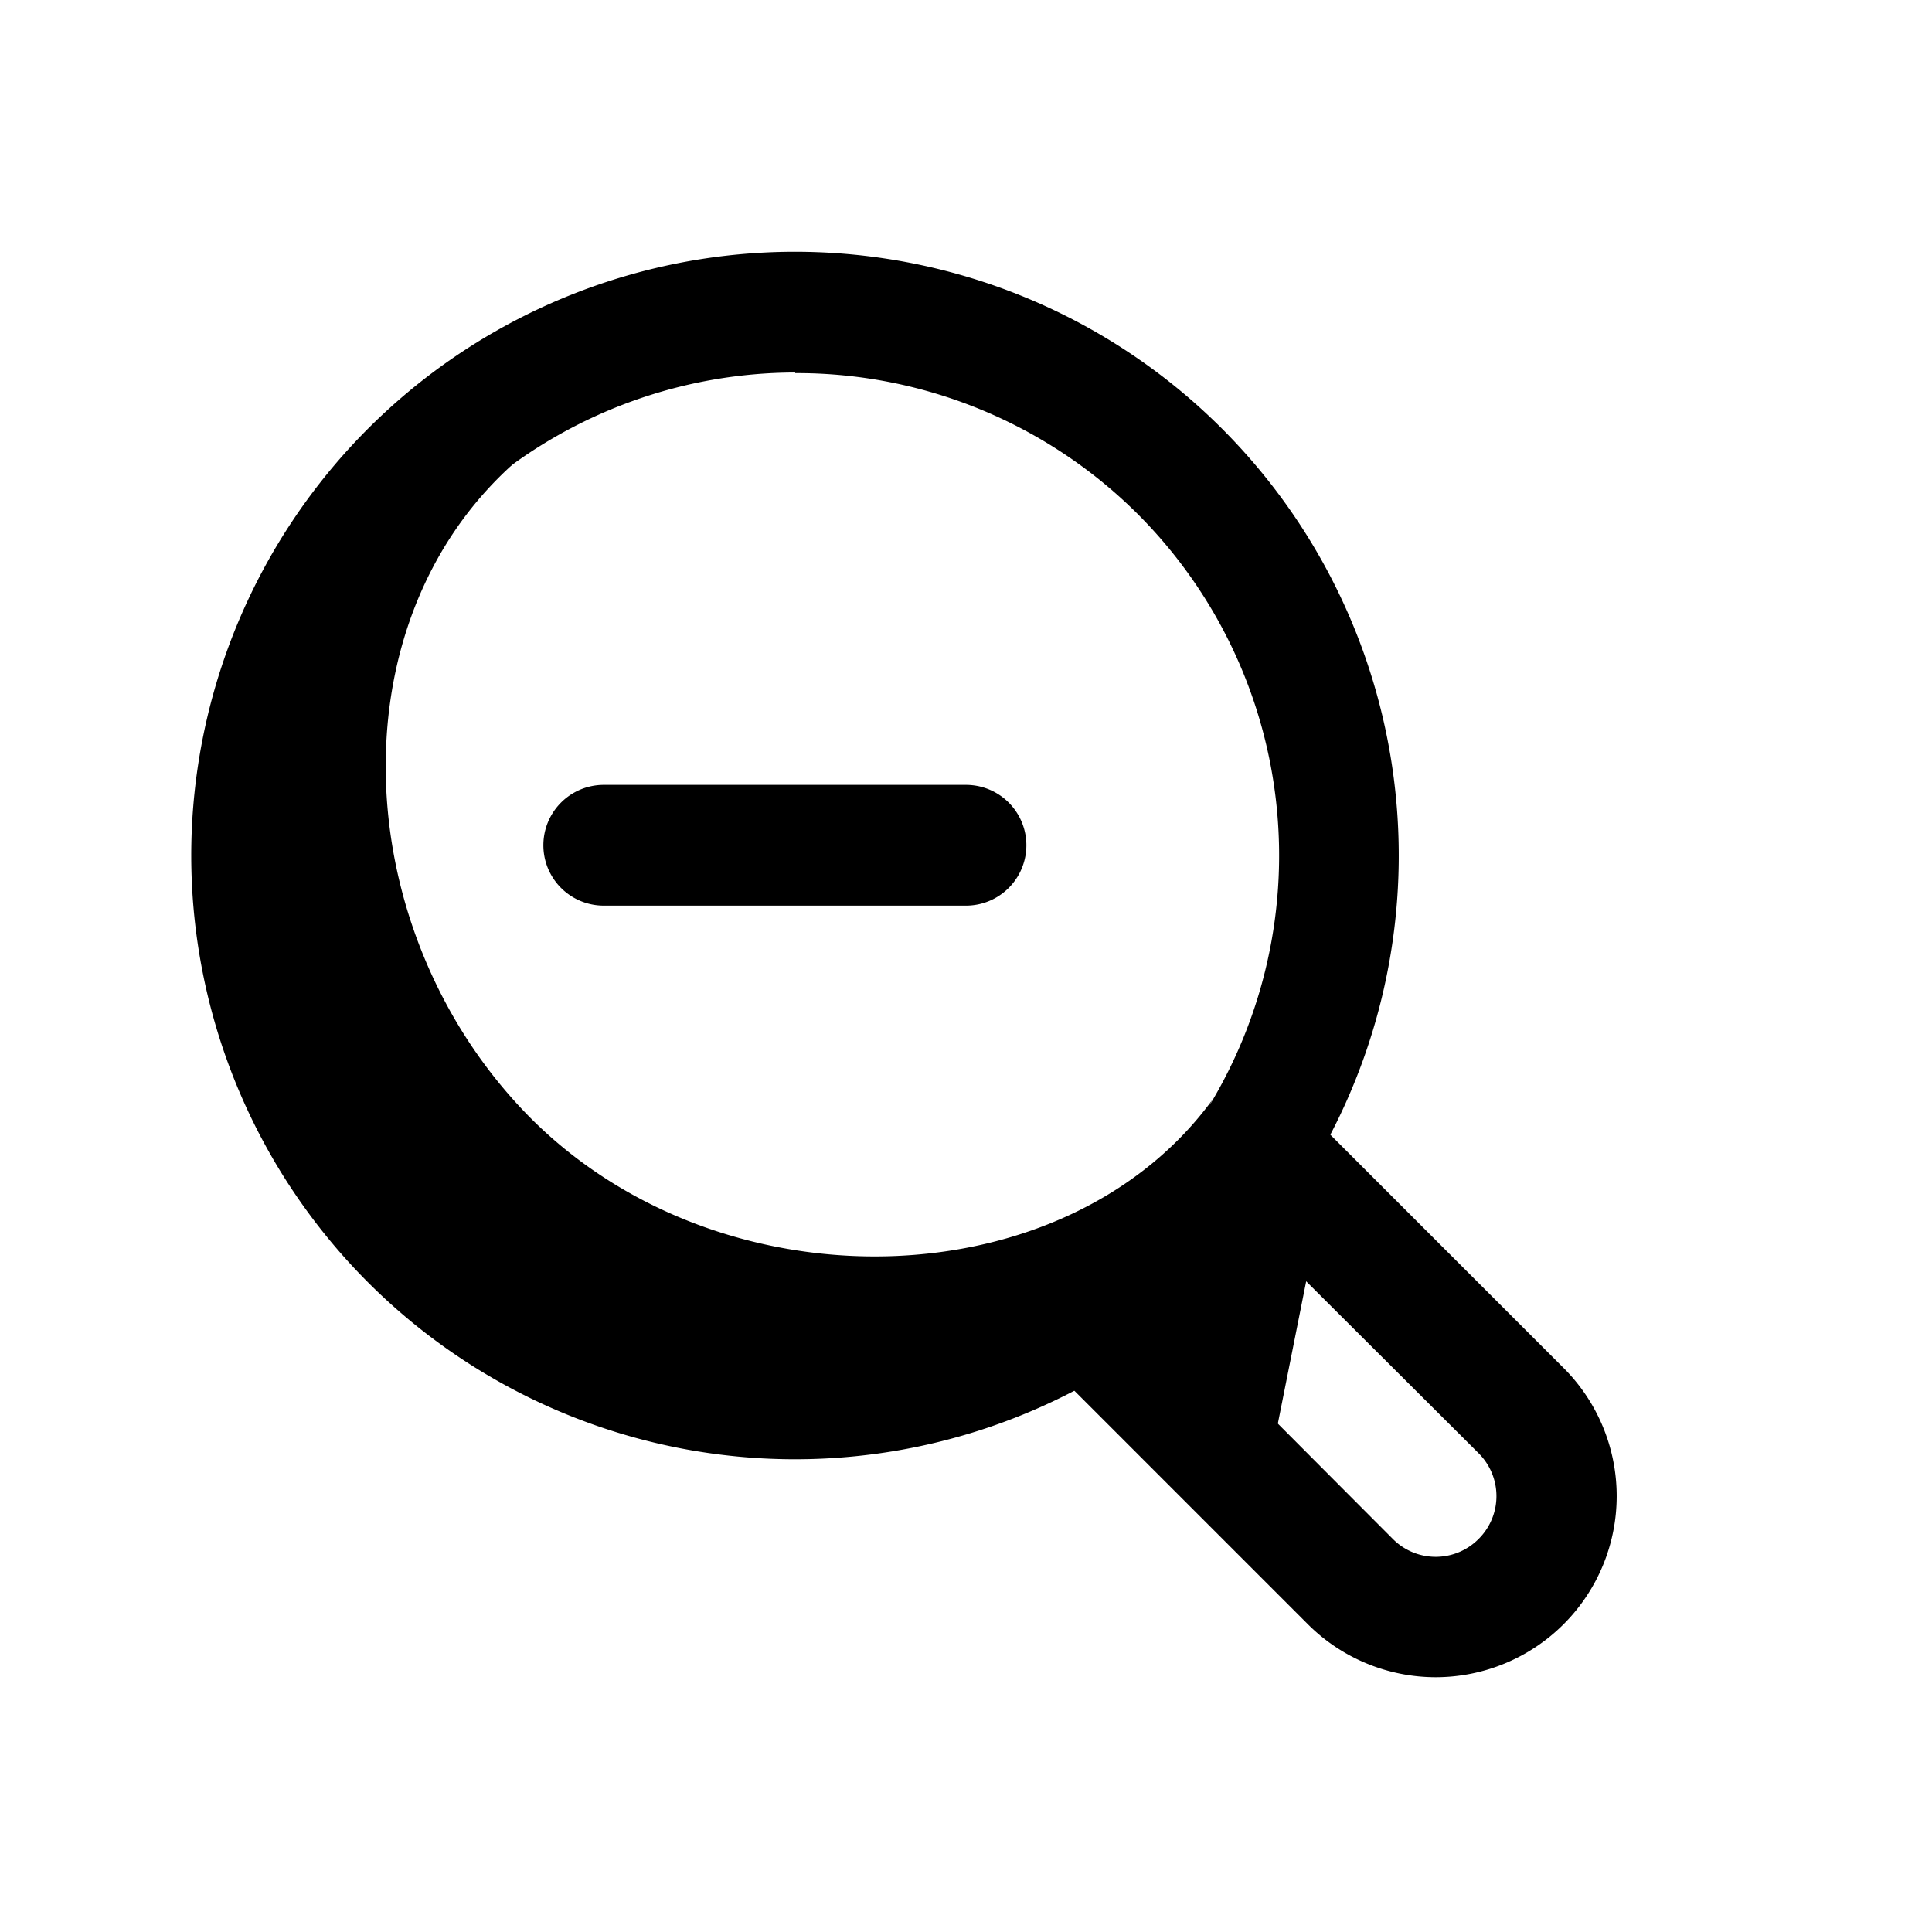 <?xml version="1.0" ?><svg viewBox="0 0 32 32" xmlns="http://www.w3.org/2000/svg"><title/><g data-name="Layer 49" id="Layer_49"><path d="M16,15H10a1,1,0,0,1,0-2h6a1,1,0,0,1,0,2Z"/><path d="M13.17,24.17a10,10,0,1,1,7.07-2.93A10,10,0,0,1,13.17,24.17Zm0-18a8,8,0,1,0,5.66,2.33A8,8,0,0,0,13.17,6.18Z"/><path d="M23.78,27.78a3,3,0,0,1-2.12-.88l-4.41-4.41a1,1,0,0,1,.18-1.55,8.14,8.14,0,0,0,1.4-1.11h0a8.14,8.14,0,0,0,1.11-1.4,1,1,0,0,1,1.55-.18l4.41,4.41a3,3,0,0,1-2.12,5.12ZM19.5,21.91l3.57,3.58a1,1,0,0,0,1.42,0,1,1,0,0,0,0-1.42L20.91,20.5a7.85,7.85,0,0,1-.67.74A7.85,7.85,0,0,1,19.5,21.91Z"/><path d="M8.81,18.54C5.63,15.36,5.47,9.84,9,7.28c-.38.27-1.83.19-2.17.53A9,9,0,0,0,19.54,20.54c.34-.35.29-2,.56-2.35C17.69,21.53,12,21.71,8.81,18.54Z"/><polygon points="21.87 20.04 20.93 24.76 17.96 21.79 20.79 18.96 21.87 20.04"/></g></svg>